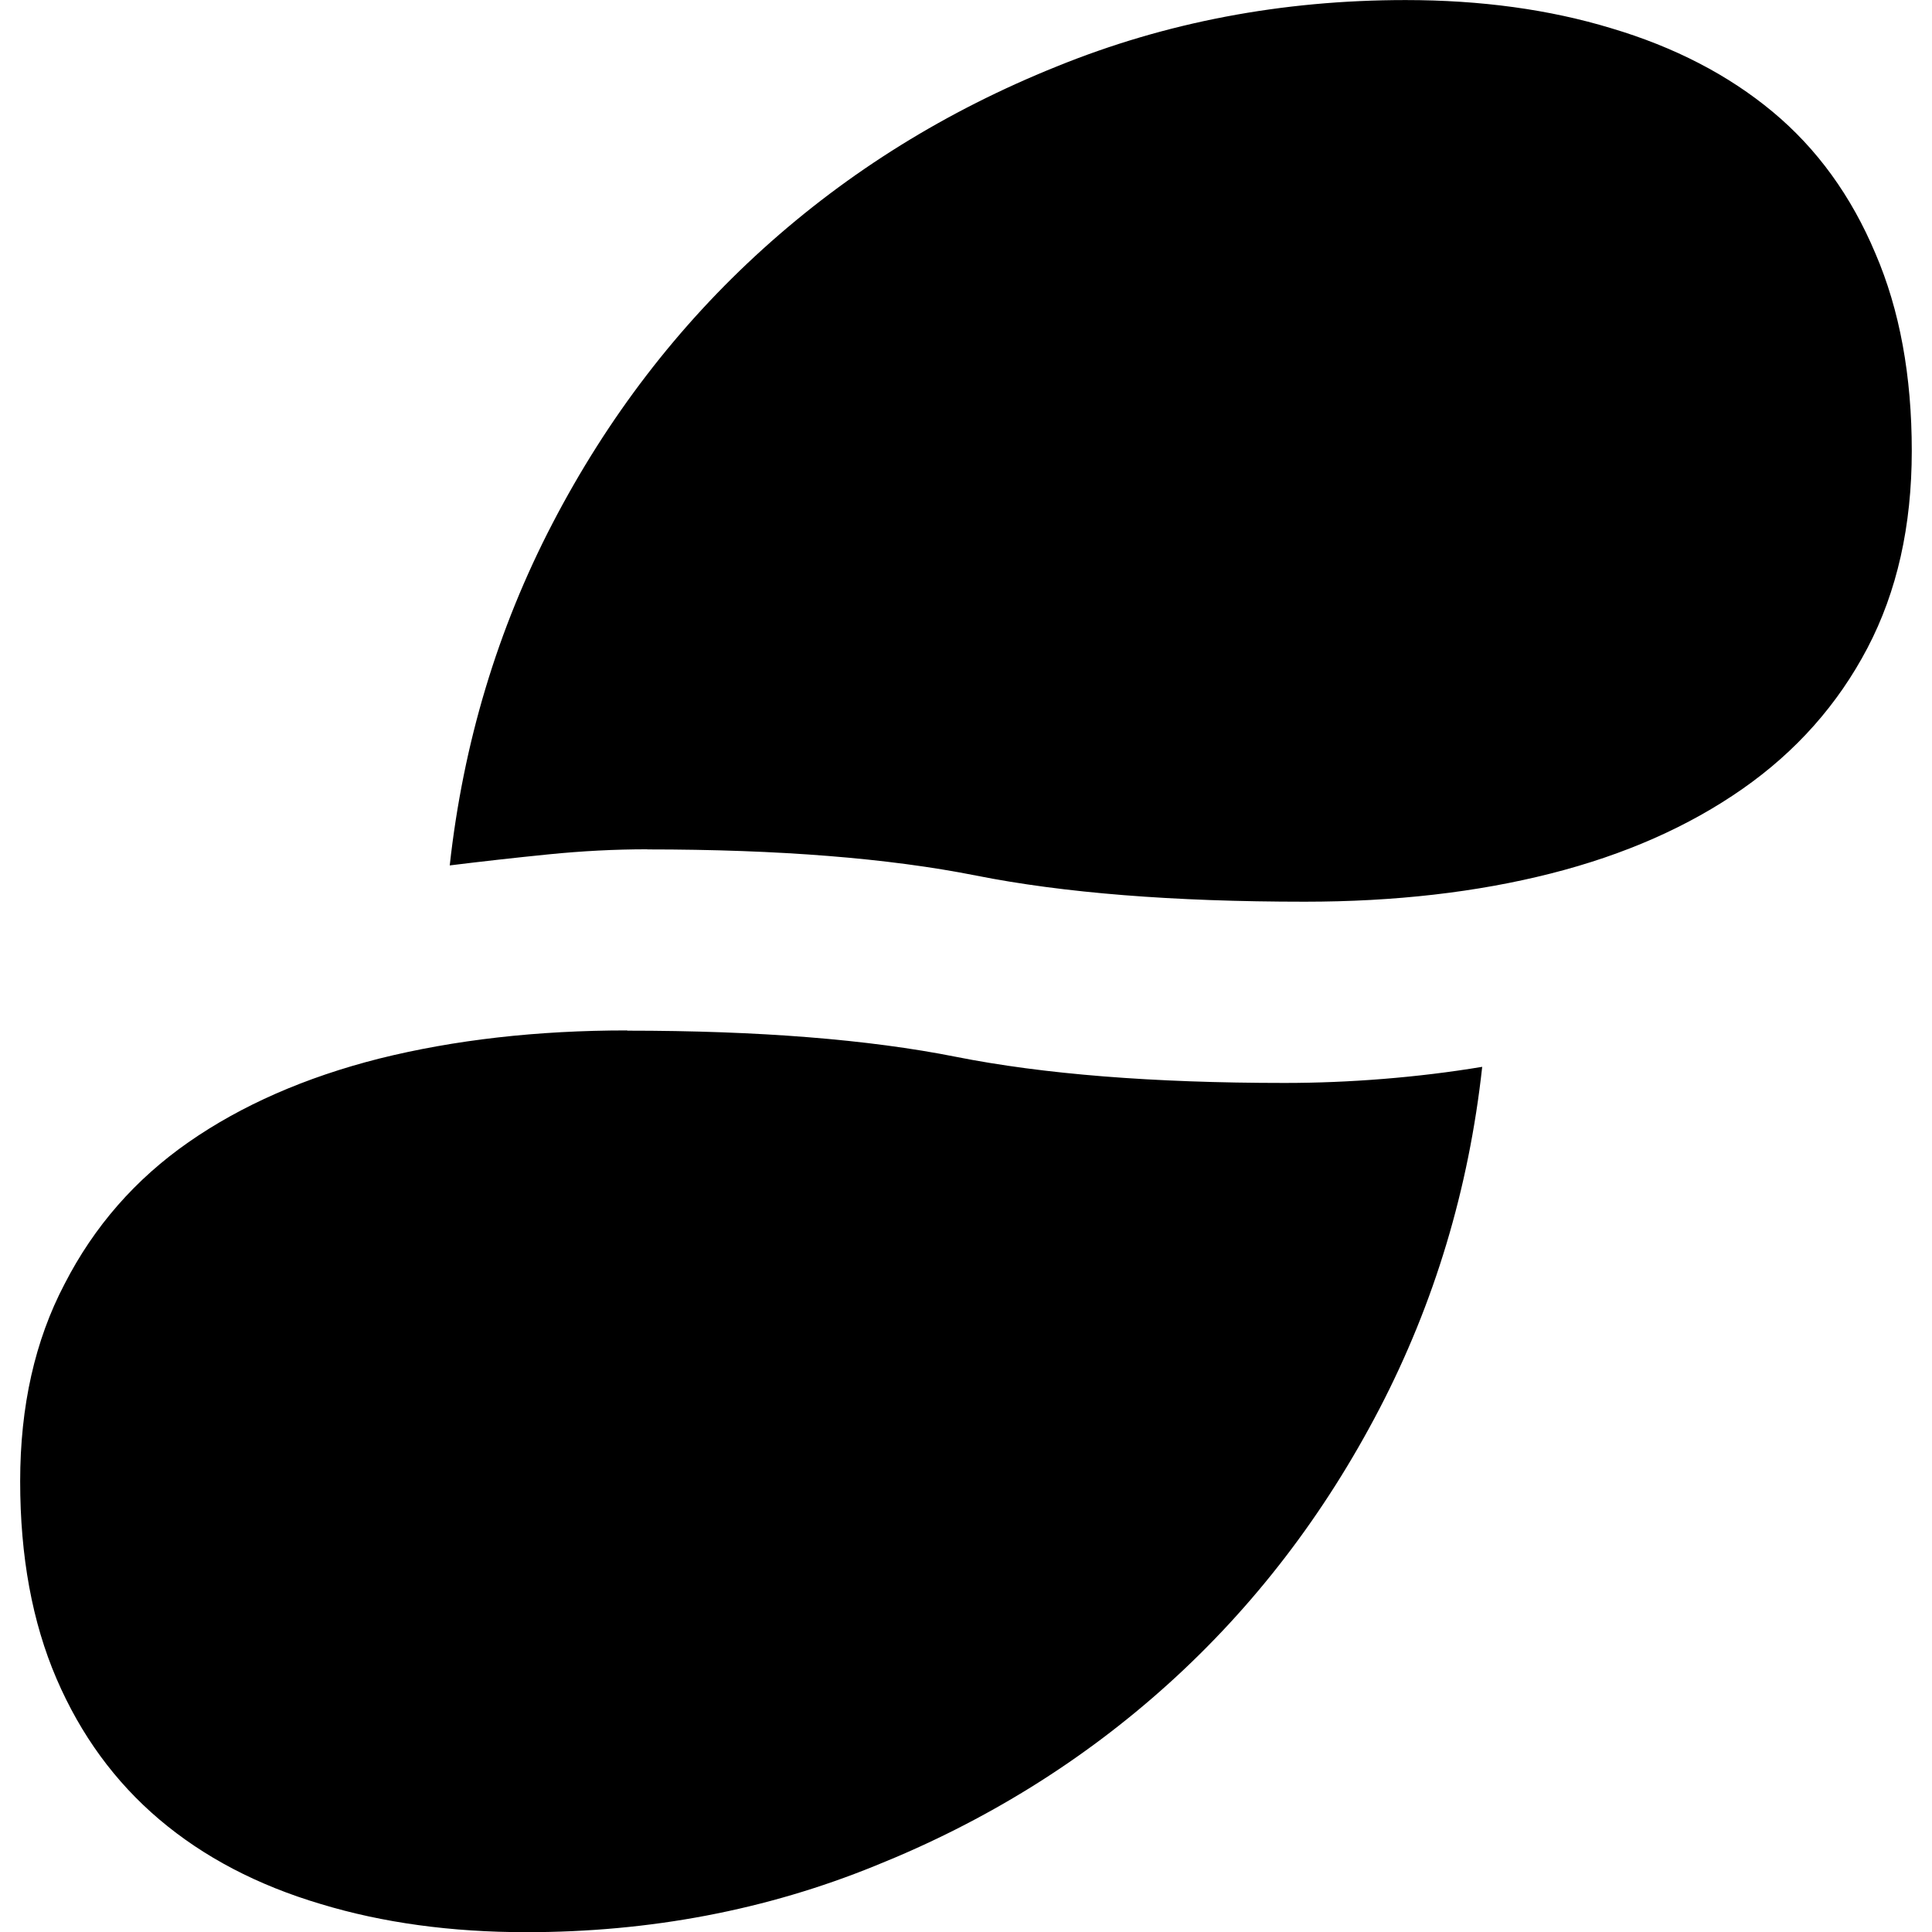 <svg version="1.1" xmlns="http://www.w3.org/2000/svg" viewBox="0 0 32 32">
<title>snt</title>
<path d="M10.722 14.067c-0.534 0-1.080 0.028-1.637 0.084s-1.102 0.117-1.636 0.183c0.223-2.022 0.79-3.911 1.703-5.666s2.077-3.272 3.491-4.55c1.414-1.278 3.034-2.283 4.86-3.017 1.804-0.733 3.73-1.1 5.778-1.1 1.247 0 2.383 0.156 3.407 0.467 1.046 0.311 1.937 0.772 2.672 1.383s1.303 1.395 1.704 2.35c0.401 0.933 0.601 2.022 0.601 3.267s-0.245 2.333-0.735 3.267c-0.49 0.933-1.18 1.711-2.071 2.333s-1.948 1.089-3.173 1.4-2.583 0.467-4.075 0.467c-2.182 0-3.997-0.145-5.445-0.433s-3.262-0.433-5.445-0.433zM10.388 17.067c-1.492 0-2.862 0.156-4.109 0.467-1.225 0.311-2.277 0.772-3.156 1.384s-1.564 1.394-2.054 2.35c-0.49 0.933-0.735 2.022-0.735 3.267s0.2 2.333 0.601 3.267c0.401 0.933 0.969 1.711 1.704 2.334s1.626 1.089 2.672 1.4c1.024 0.311 2.16 0.467 3.407 0.467 2.049 0 3.975-0.366 5.778-1.1 1.826-0.733 3.446-1.739 4.86-3.017s2.577-2.795 3.491-4.55c0.913-1.756 1.481-3.644 1.703-5.666-0.534 0.089-1.080 0.155-1.636 0.2s-1.102 0.067-1.637 0.067c-2.182 0-3.997-0.145-5.445-0.433s-3.262-0.433-5.445-0.433z"></path>
</svg>
